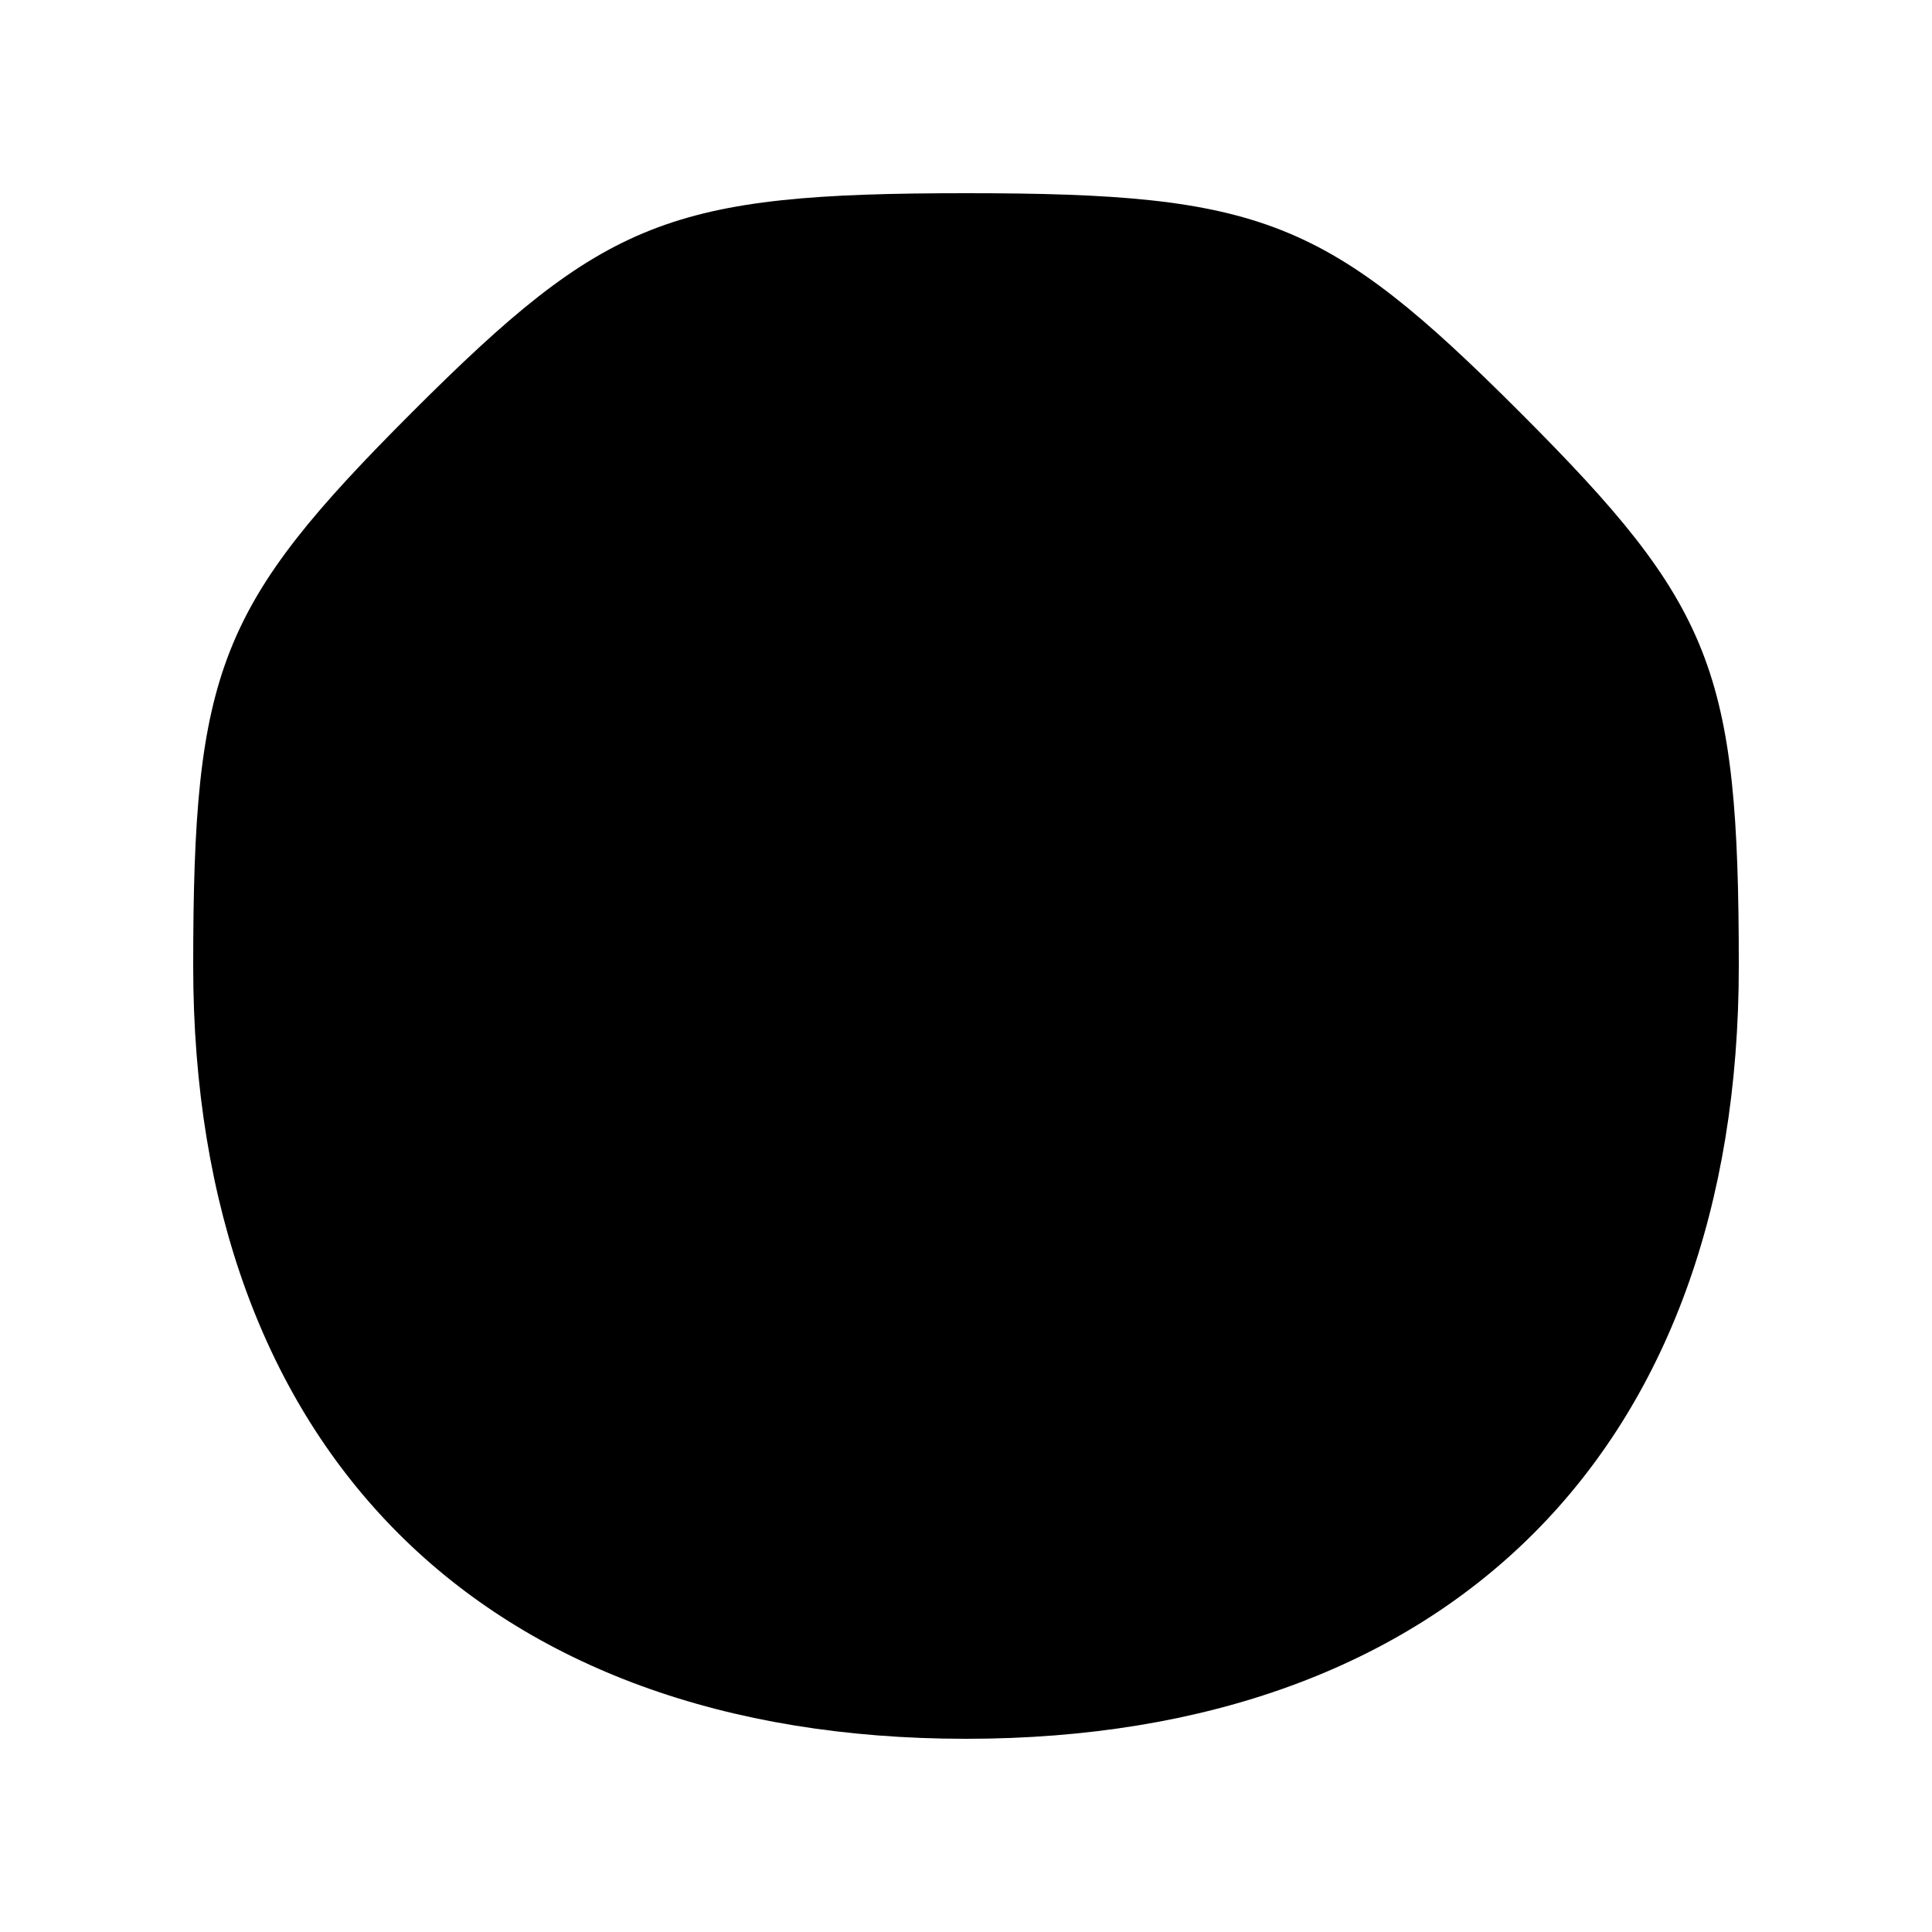 <?xml version="1.0" standalone="no"?>
<!DOCTYPE svg PUBLIC "-//W3C//DTD SVG 20010904//EN"
 "http://www.w3.org/TR/2001/REC-SVG-20010904/DTD/svg10.dtd">
<svg version="1.0" xmlns="http://www.w3.org/2000/svg"
 width="30pt" height="30pt" viewBox="0 0 30 30"
 preserveAspectRatio="xMidYMid meet">
<g transform="translate(0,30) scale(0.1,-0.1)"
fill="#000000" stroke="none">
<path d="M64 236 c-30 -30 -34 -40 -34 -86 0 -75 45 -120 120 -120 75 0 120
45 120 120 0 46 -4 56 -34 86 -30 30 -40 34 -86 34 -46 0 -56 -4 -86 -34z"/>
</g>
</svg>
